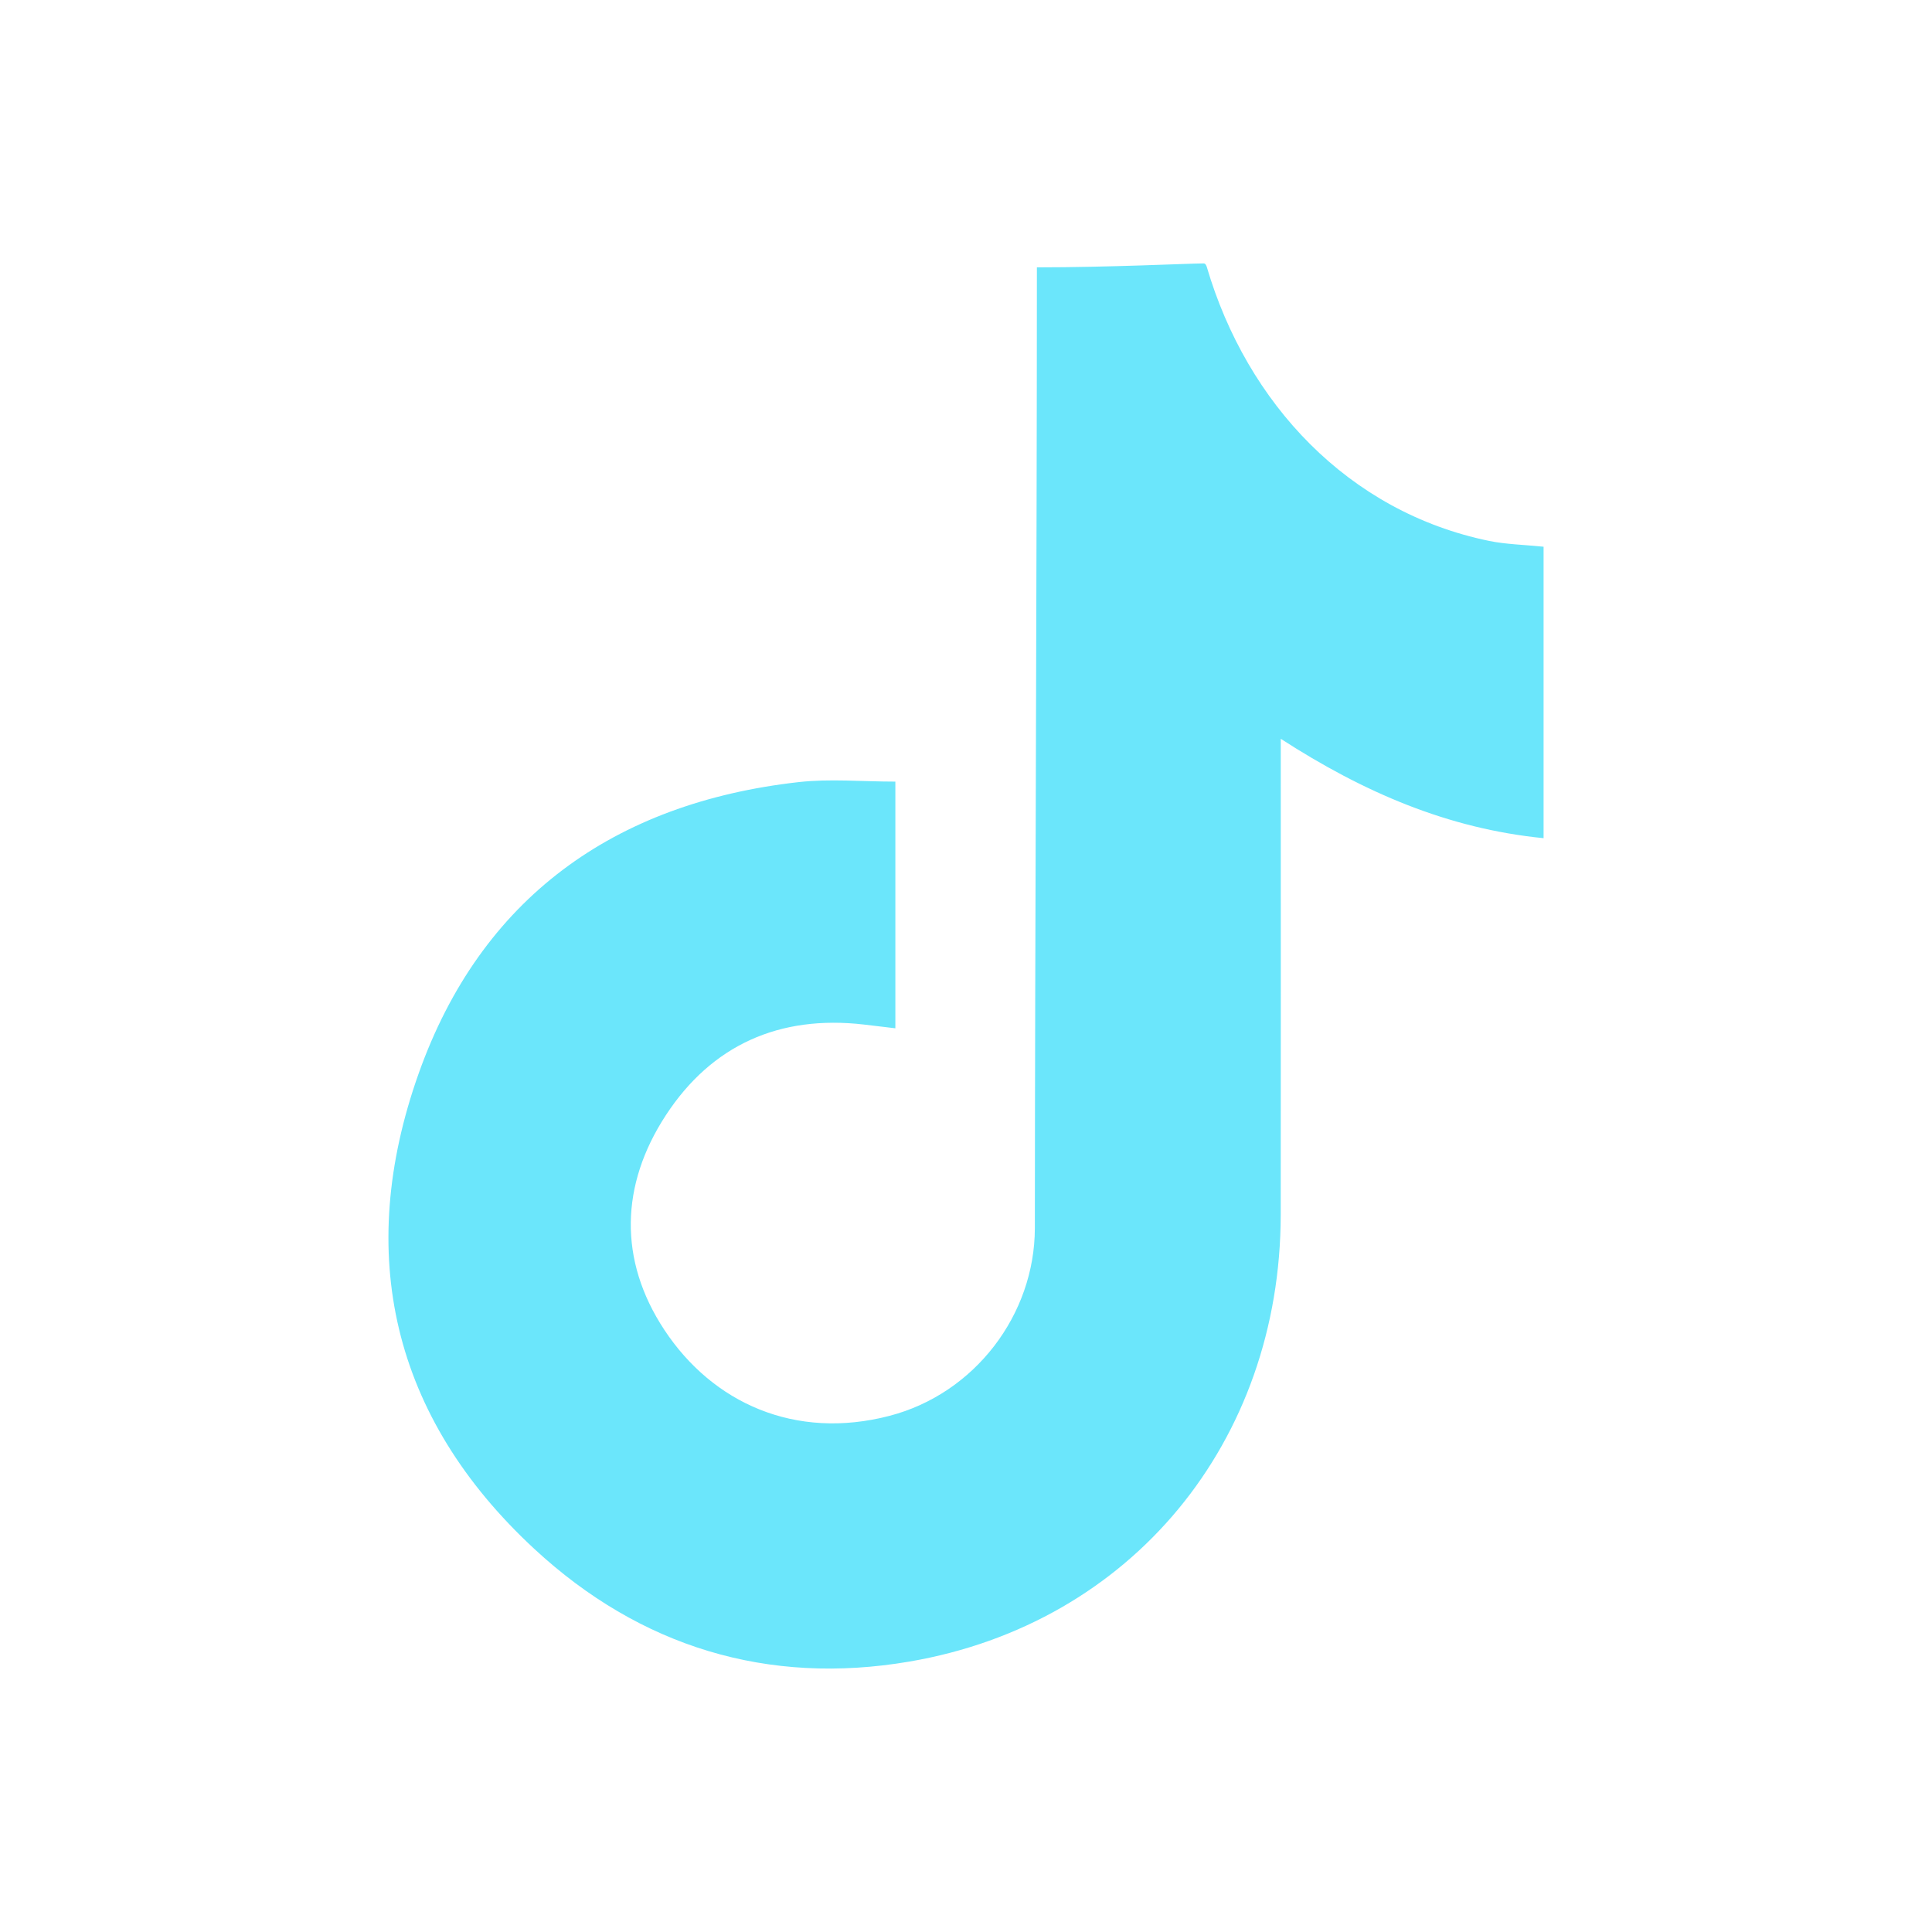 <?xml version="1.0" encoding="UTF-8"?>
<svg id="Layer_2" data-name="Layer 2" xmlns="http://www.w3.org/2000/svg" viewBox="0 0 500 500">
  <defs>
    <style>
      .cls-1 {
        fill: none;
      }

      .cls-2 {
        fill: #6be6fb;
      }
    </style>
  </defs>
  <g id="Layer_1-2" data-name="Layer 1">
    <g>
      <path class="cls-2" d="m399.48,216.92c-24.76-2.46-46.57-11.86-68.02-25.72v8.87c0,38.11.04,76.23-.01,114.34-.08,58.66-38.51,105.75-96.08,115.6-36.64,6.27-69.68-3.78-97.07-29.14-36.93-34.19-46.48-76.49-29.97-123,16.1-45.35,50.49-70.08,98.35-75.46,8.1-.91,16.39-.13,25.04-.13v63.84c-2.76-.33-5.45-.66-8.15-.97-21.83-2.53-39.37,5.29-51.25,23.47-11.76,18-12.29,37.5-.4,55.53,12.52,18.98,33.88,28.62,58.28,22.27,22.08-5.75,37.6-26.2,37.62-48.6.05-79.78.52-168.85.53-248.63,19,0,39-1,43.15-1.02.52,0,.73.61.85,1.02,10.38,35.18,36.58,63.3,73.05,70.8,4.35.89,8.87.97,14.08,1.5v75.43Z"/>
      <rect class="cls-1" width="500" height="500"/>
    </g>
  </g>
</svg>
